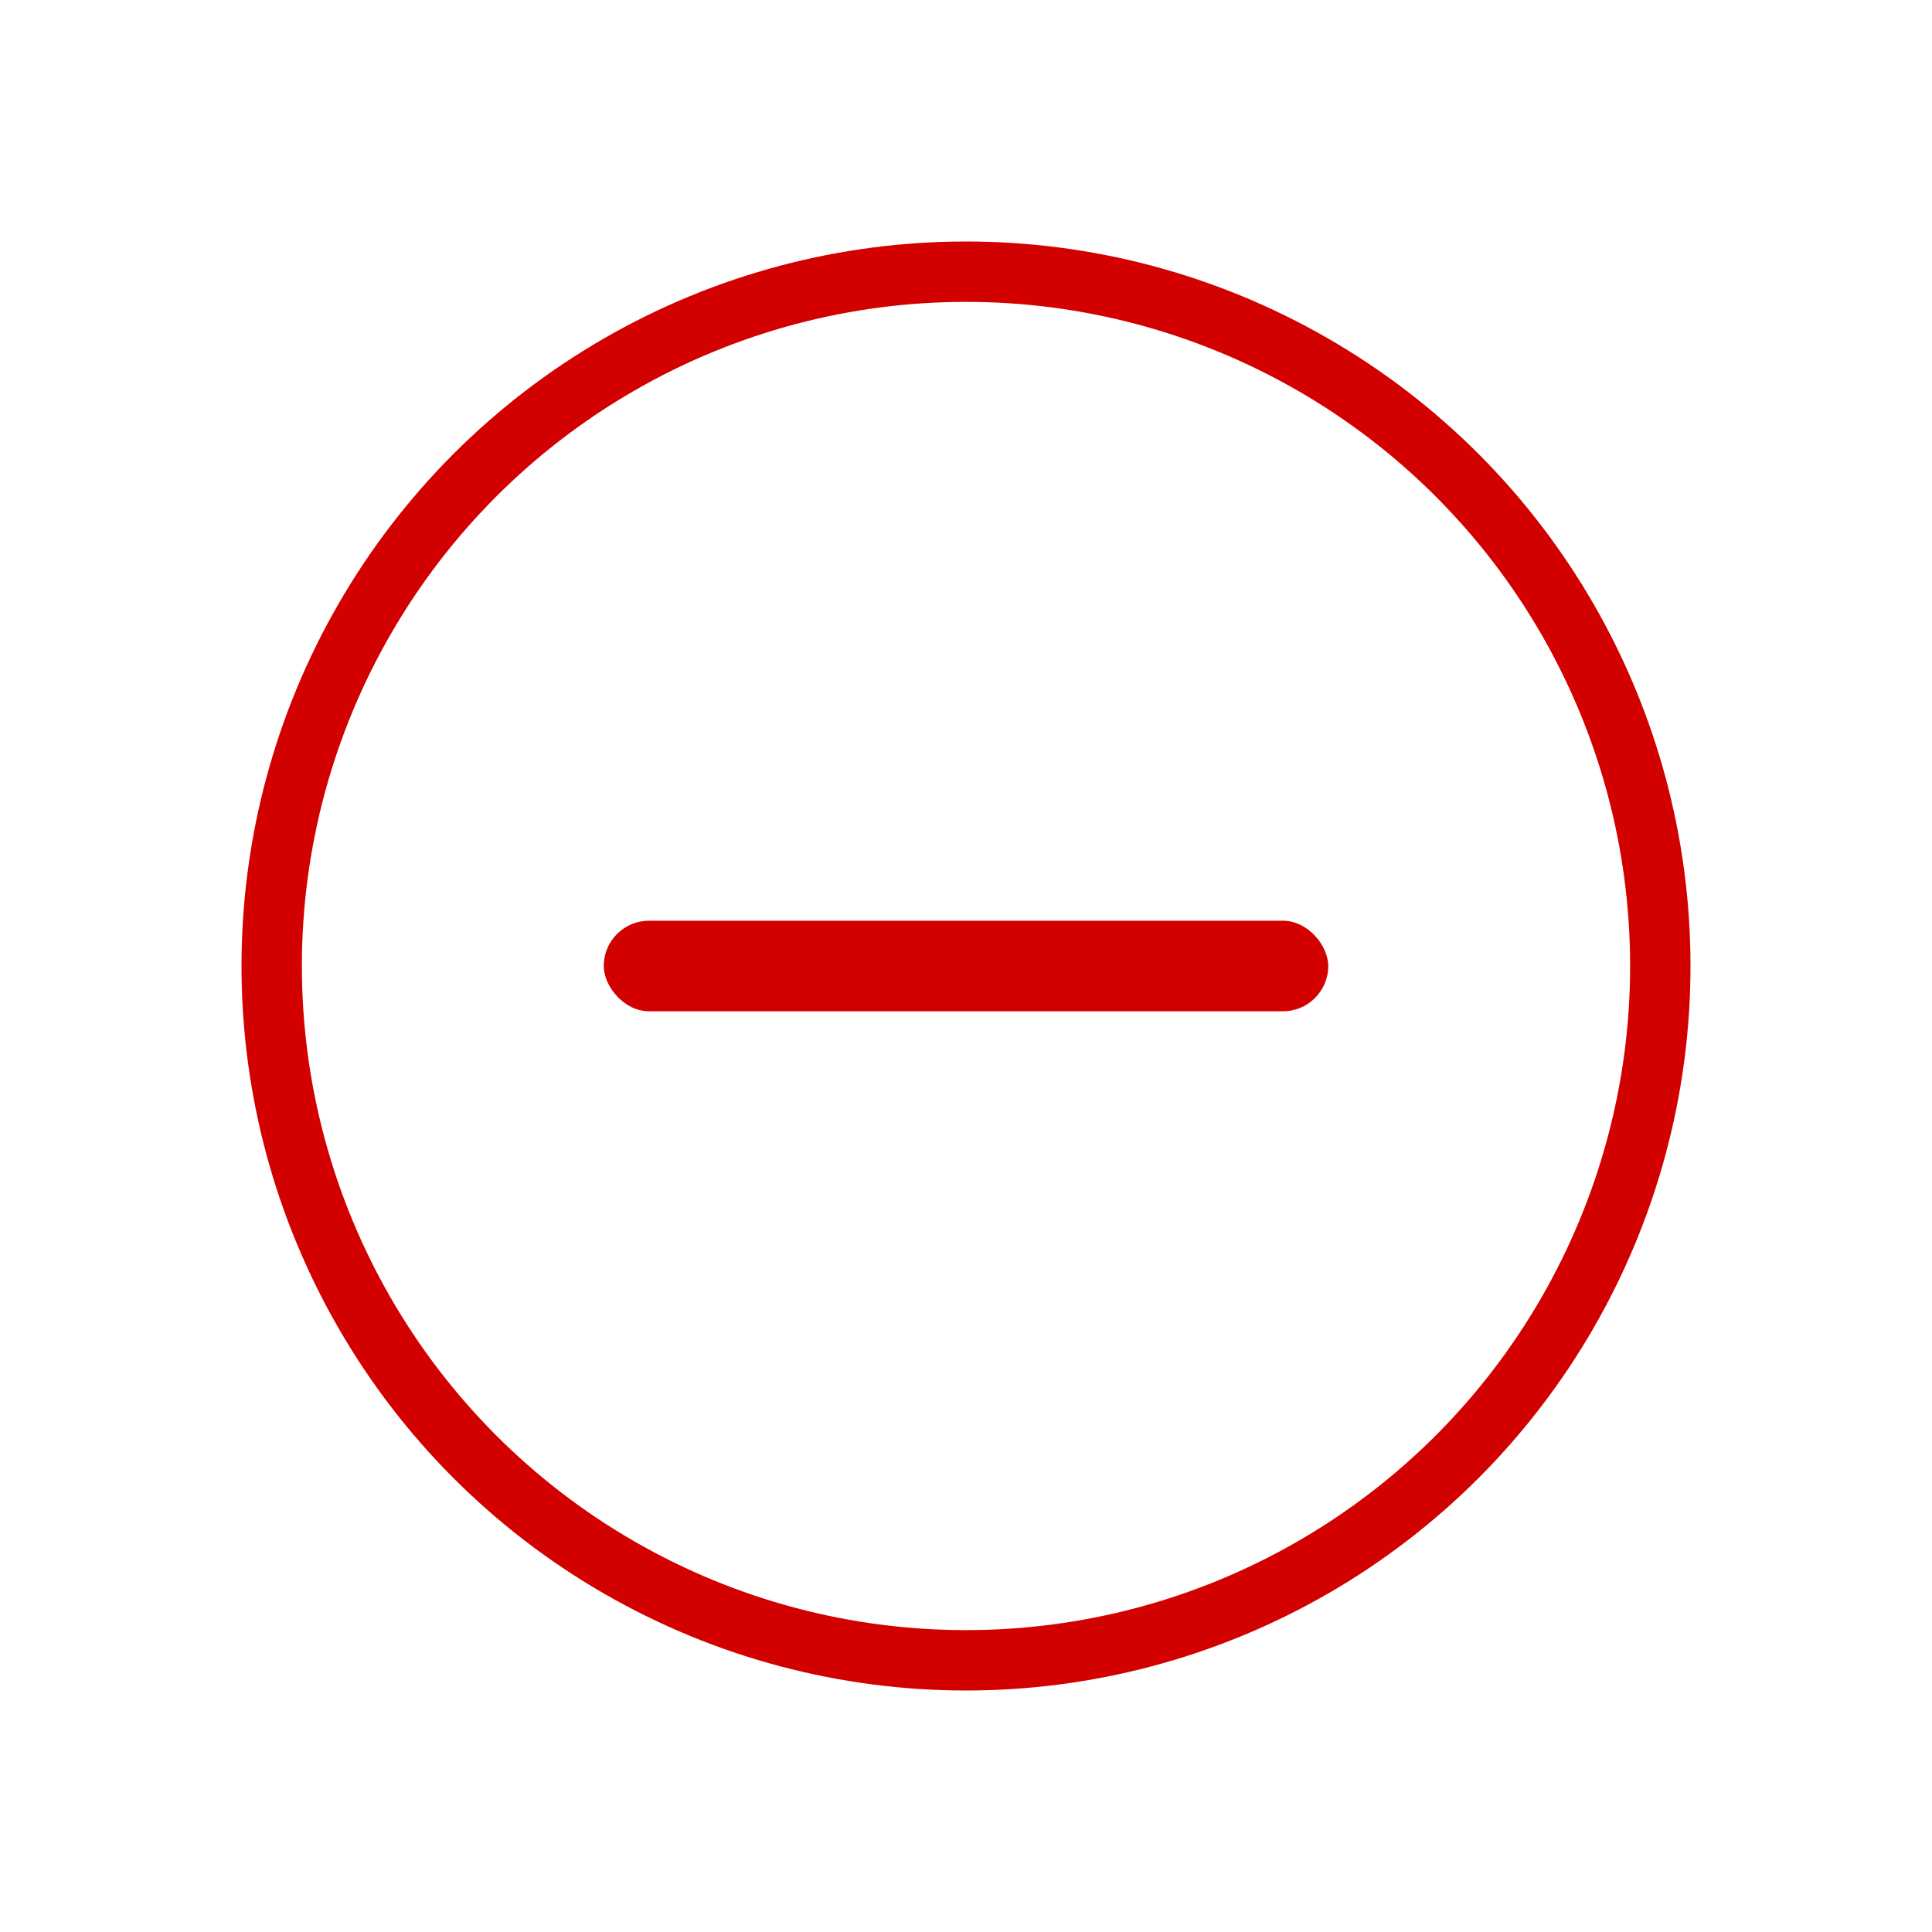 <?xml version="1.0" encoding="UTF-8" standalone="no"?>
<svg width="32px" height="32px" viewBox="0 0 32 32" version="1.1" xmlns="http://www.w3.org/2000/svg" xmlns:xlink="http://www.w3.org/1999/xlink">
    <!-- Generator: Sketch 50.2 (55047) - http://www.bohemiancoding.com/sketch -->
    <title>Rectangle</title>
    <desc>Created with Sketch.</desc>
    <defs></defs>
    <g id="Symbols" stroke="none" stroke-width="1" fill="none" fill-rule="evenodd">
        <g id="icon-/-32-/-error_result">
            <g>
                <rect id="Rectangle" fill-opacity="0" fill="#D8D8D8" fill-rule="nonzero" x="0" y="0" width="32" height="32"></rect>
                <circle id="Oval-7" stroke="#D30000" cx="16" cy="16" r="11.5"></circle>
                <rect id="Rectangle-11" fill="#D30000" x="10" y="15.25" width="12" height="1.5" rx="0.75"></rect>
            </g>
        </g>
    </g>
</svg>